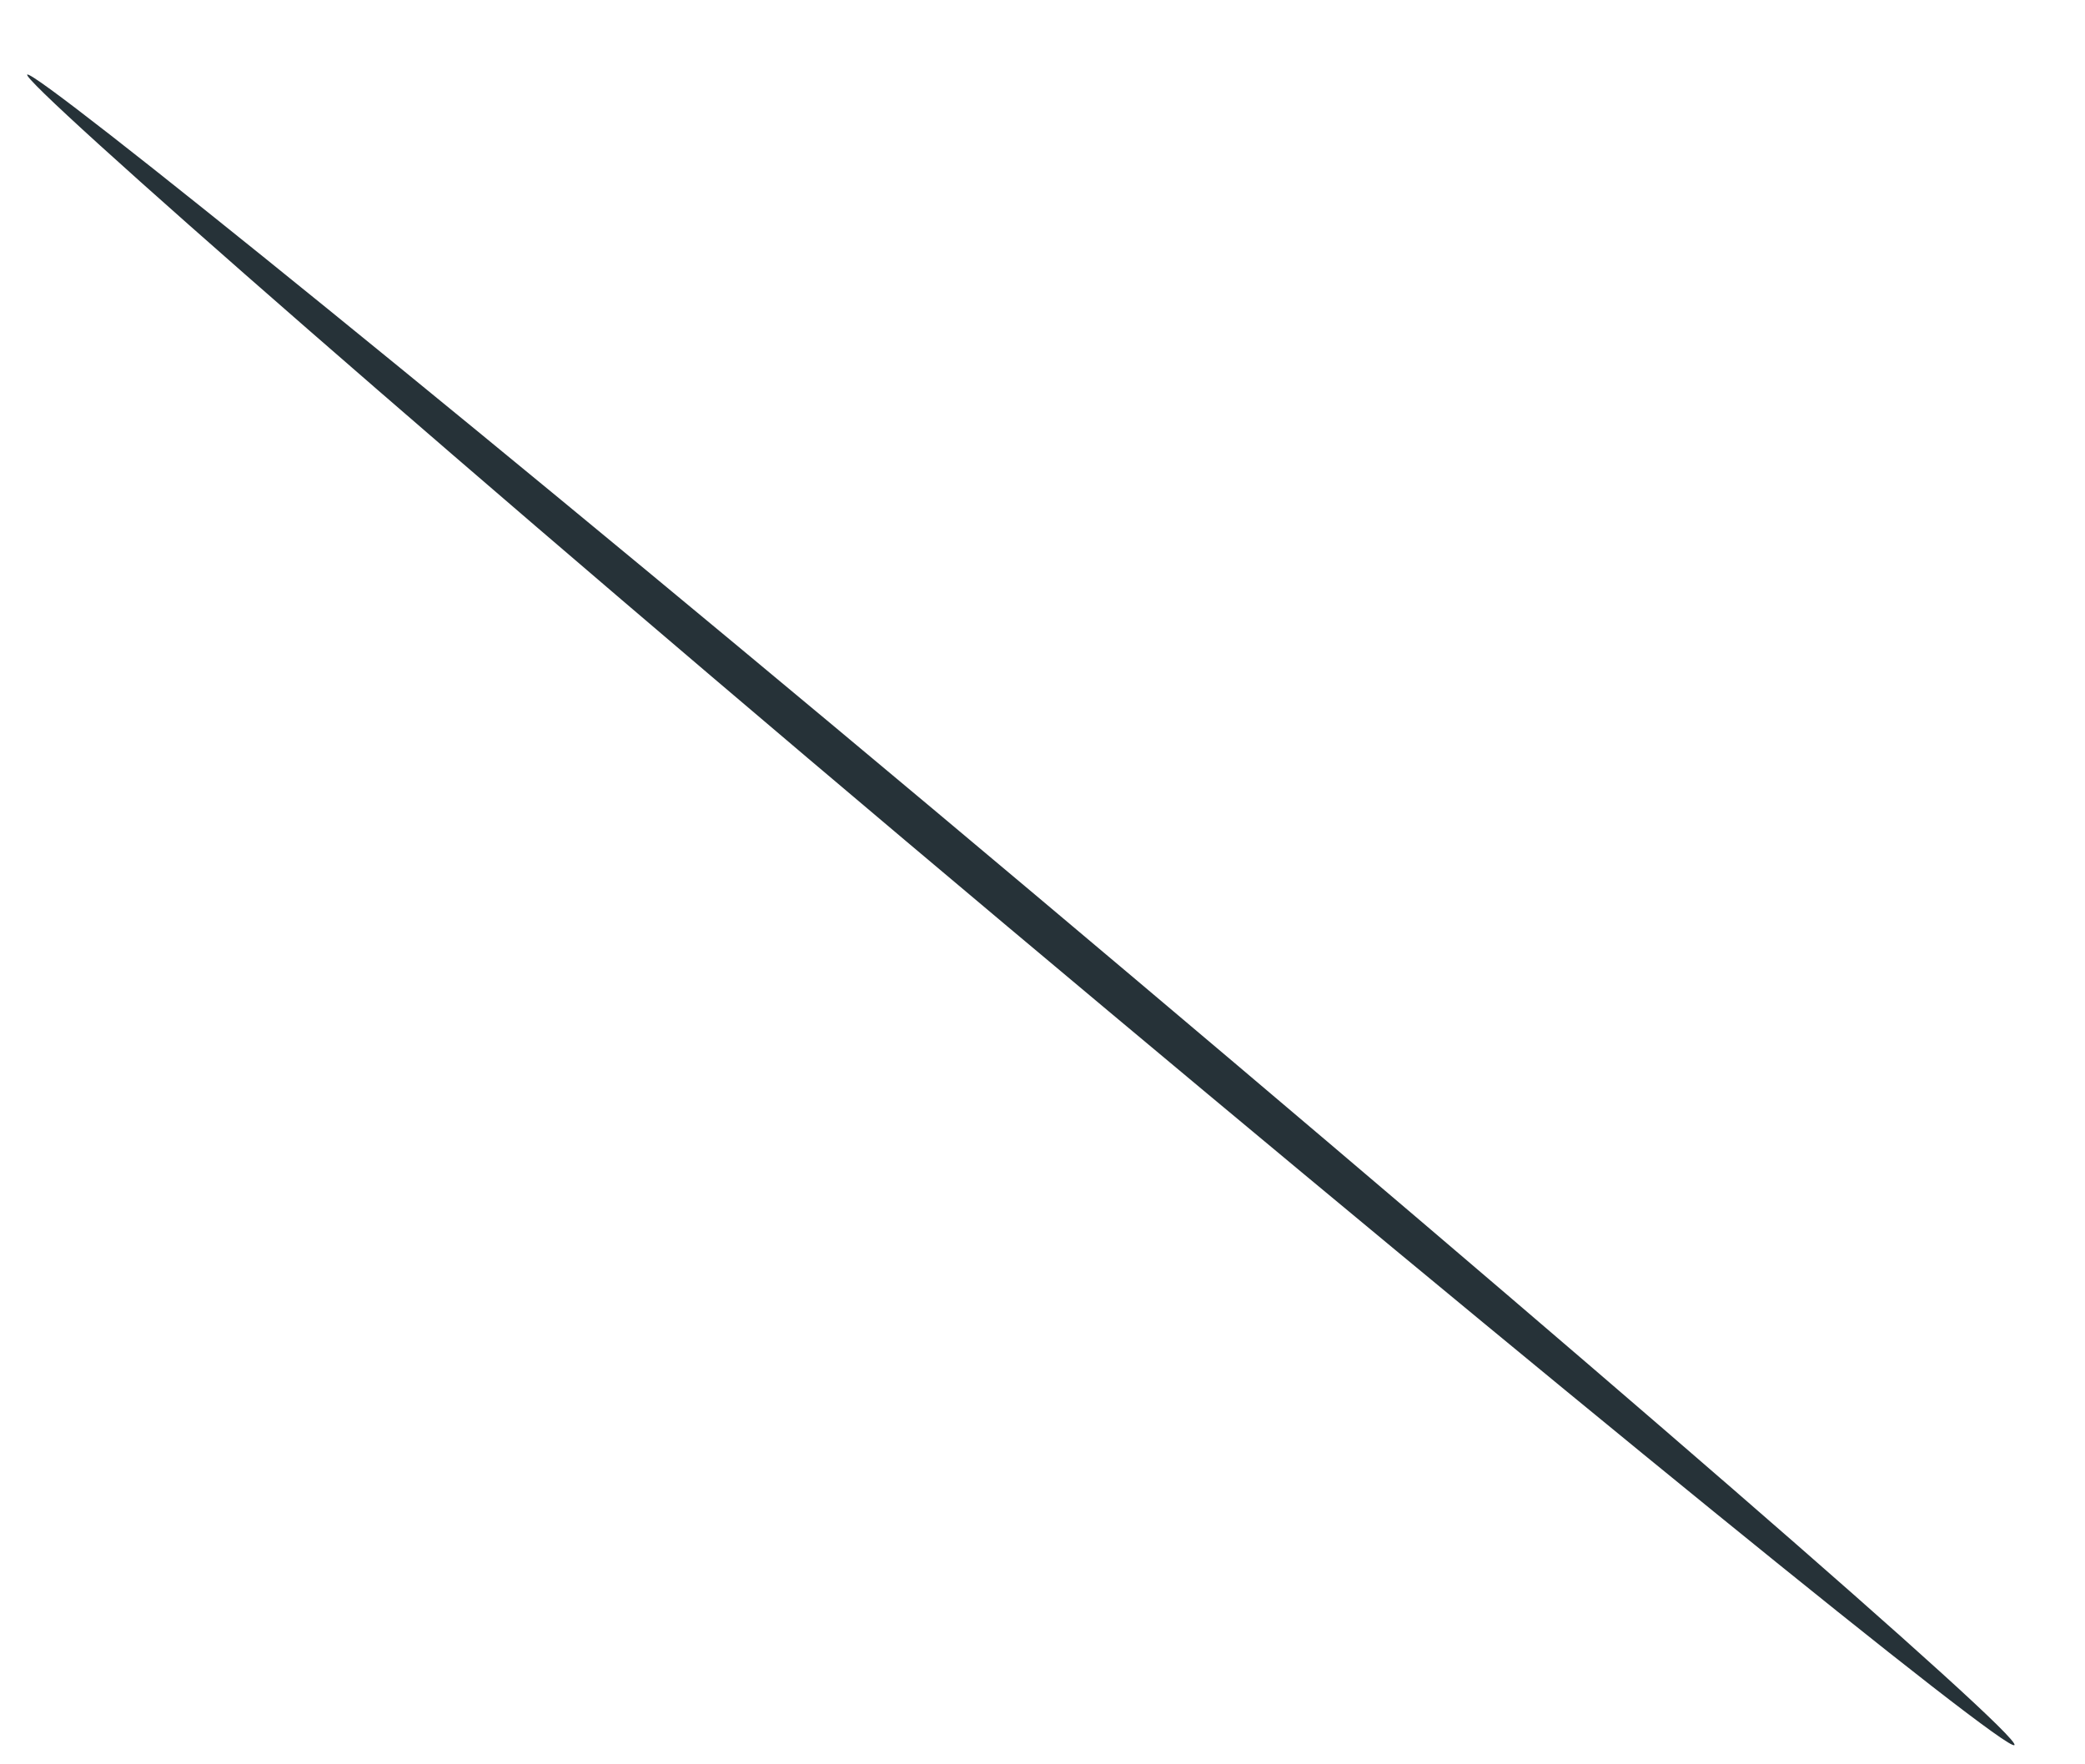 <?xml version="1.0" encoding="UTF-8" standalone="no"?><svg width='26' height='22' viewBox='0 0 26 22' fill='none' xmlns='http://www.w3.org/2000/svg'>
<path d='M25.12 21.76C25.03 21.87 19.41 17.3 12.56 11.55C5.71 5.8 0.24 1 0.34 0.93C0.44 0.86 6.05 5.39 12.9 11.15C19.75 16.91 25.22 21.65 25.12 21.76Z' fill='#263238'/>
</svg>
